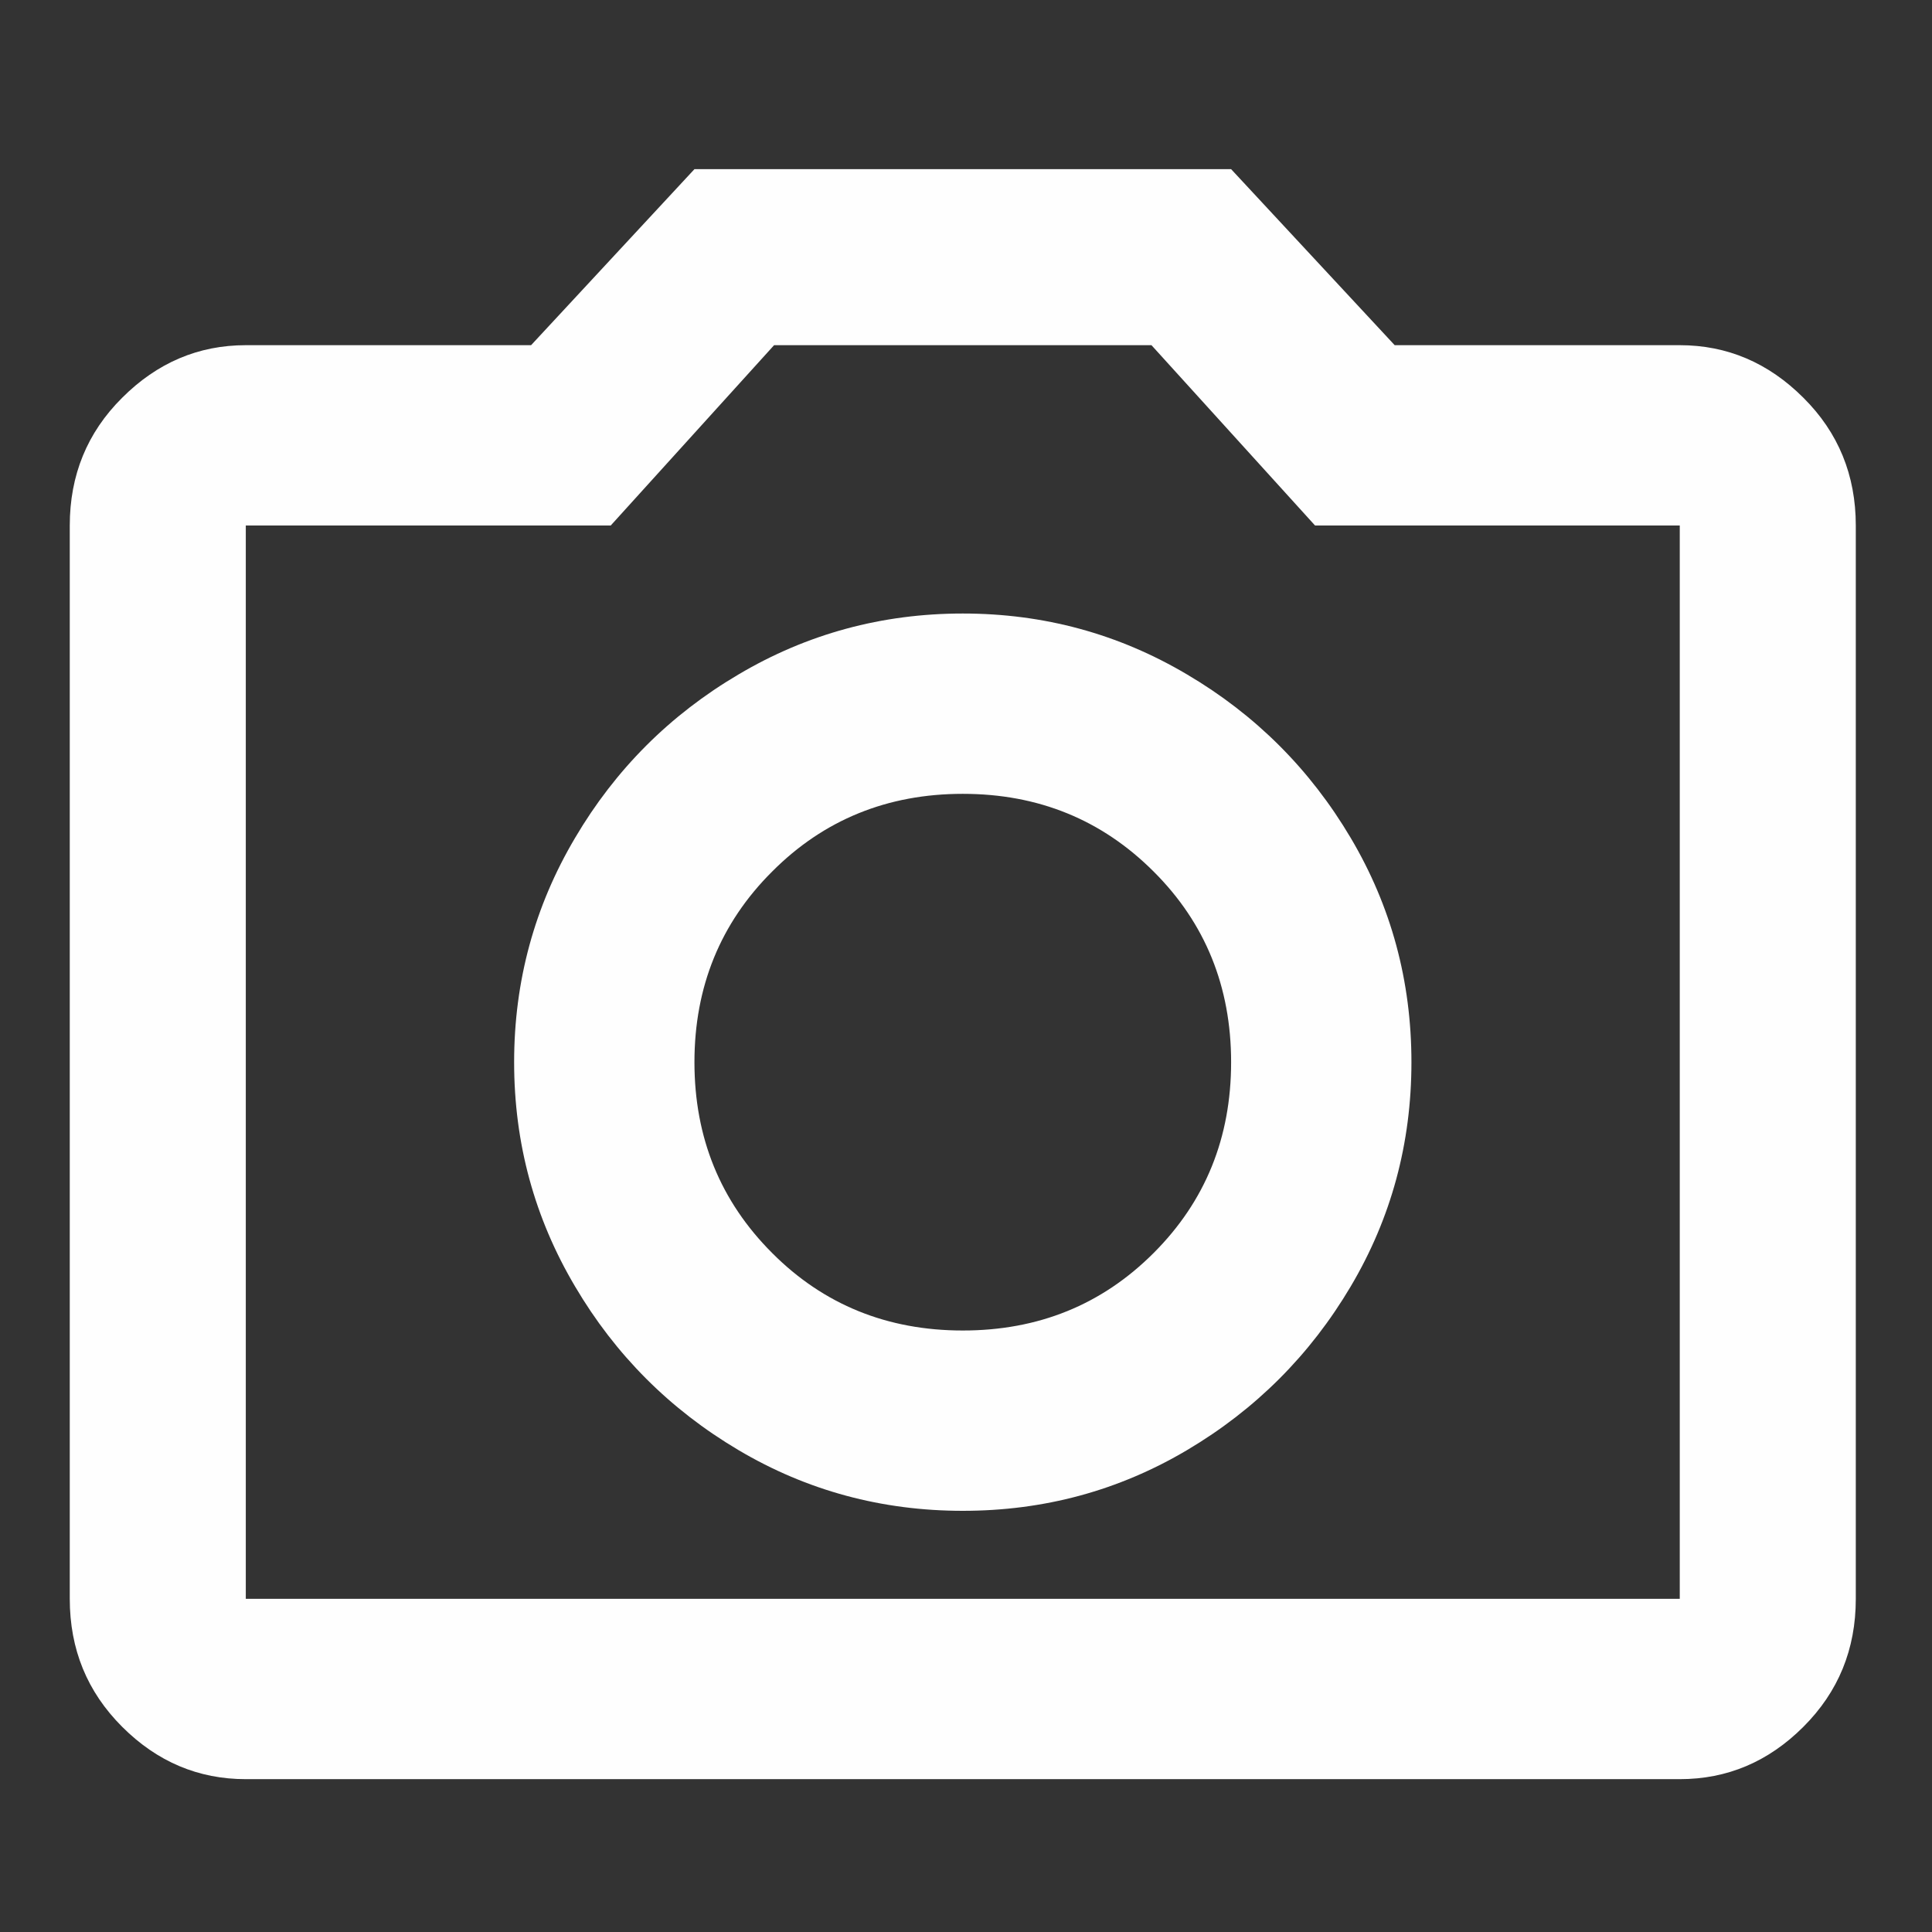 <svg width="9" height="9" viewBox="0 0 9 9" fill="none" xmlns="http://www.w3.org/2000/svg">
<rect x="0" y="0" width="9" height="9" fill="#333333" stroke="none"/>
<path d="M7.825 1.608C8.046 1.608 8.238 1.69 8.401 1.853C8.564 2.015 8.645 2.214 8.645 2.448V7.448C8.645 7.683 8.564 7.881 8.401 8.044C8.238 8.207 8.046 8.288 7.825 8.288H1.145C0.924 8.288 0.732 8.207 0.569 8.044C0.406 7.881 0.325 7.683 0.325 7.448V2.448C0.325 2.214 0.406 2.015 0.569 1.853C0.732 1.69 0.924 1.608 1.145 1.608H2.474L3.235 0.788H5.735L6.497 1.608H7.825ZM7.825 7.448V2.448H6.126L5.364 1.608H3.606L2.845 2.448H1.145V7.448H7.825ZM4.485 2.858C4.863 2.858 5.211 2.953 5.53 3.142C5.849 3.33 6.103 3.584 6.292 3.903C6.481 4.222 6.575 4.571 6.575 4.948C6.575 5.326 6.481 5.674 6.292 5.993C6.103 6.312 5.849 6.566 5.53 6.755C5.211 6.944 4.863 7.038 4.485 7.038C4.108 7.038 3.759 6.944 3.44 6.755C3.121 6.566 2.867 6.312 2.679 5.993C2.49 5.674 2.395 5.326 2.395 4.948C2.395 4.571 2.49 4.222 2.679 3.903C2.867 3.584 3.121 3.33 3.44 3.142C3.759 2.953 4.108 2.858 4.485 2.858ZM4.485 6.198C4.837 6.198 5.133 6.078 5.374 5.837C5.615 5.596 5.735 5.3 5.735 4.948C5.735 4.597 5.615 4.3 5.374 4.06C5.133 3.819 4.837 3.698 4.485 3.698C4.134 3.698 3.837 3.819 3.597 4.06C3.356 4.3 3.235 4.597 3.235 4.948C3.235 5.3 3.356 5.596 3.597 5.837C3.837 6.078 4.134 6.198 4.485 6.198Z" fill="#FEFEFE"/>
</svg>

